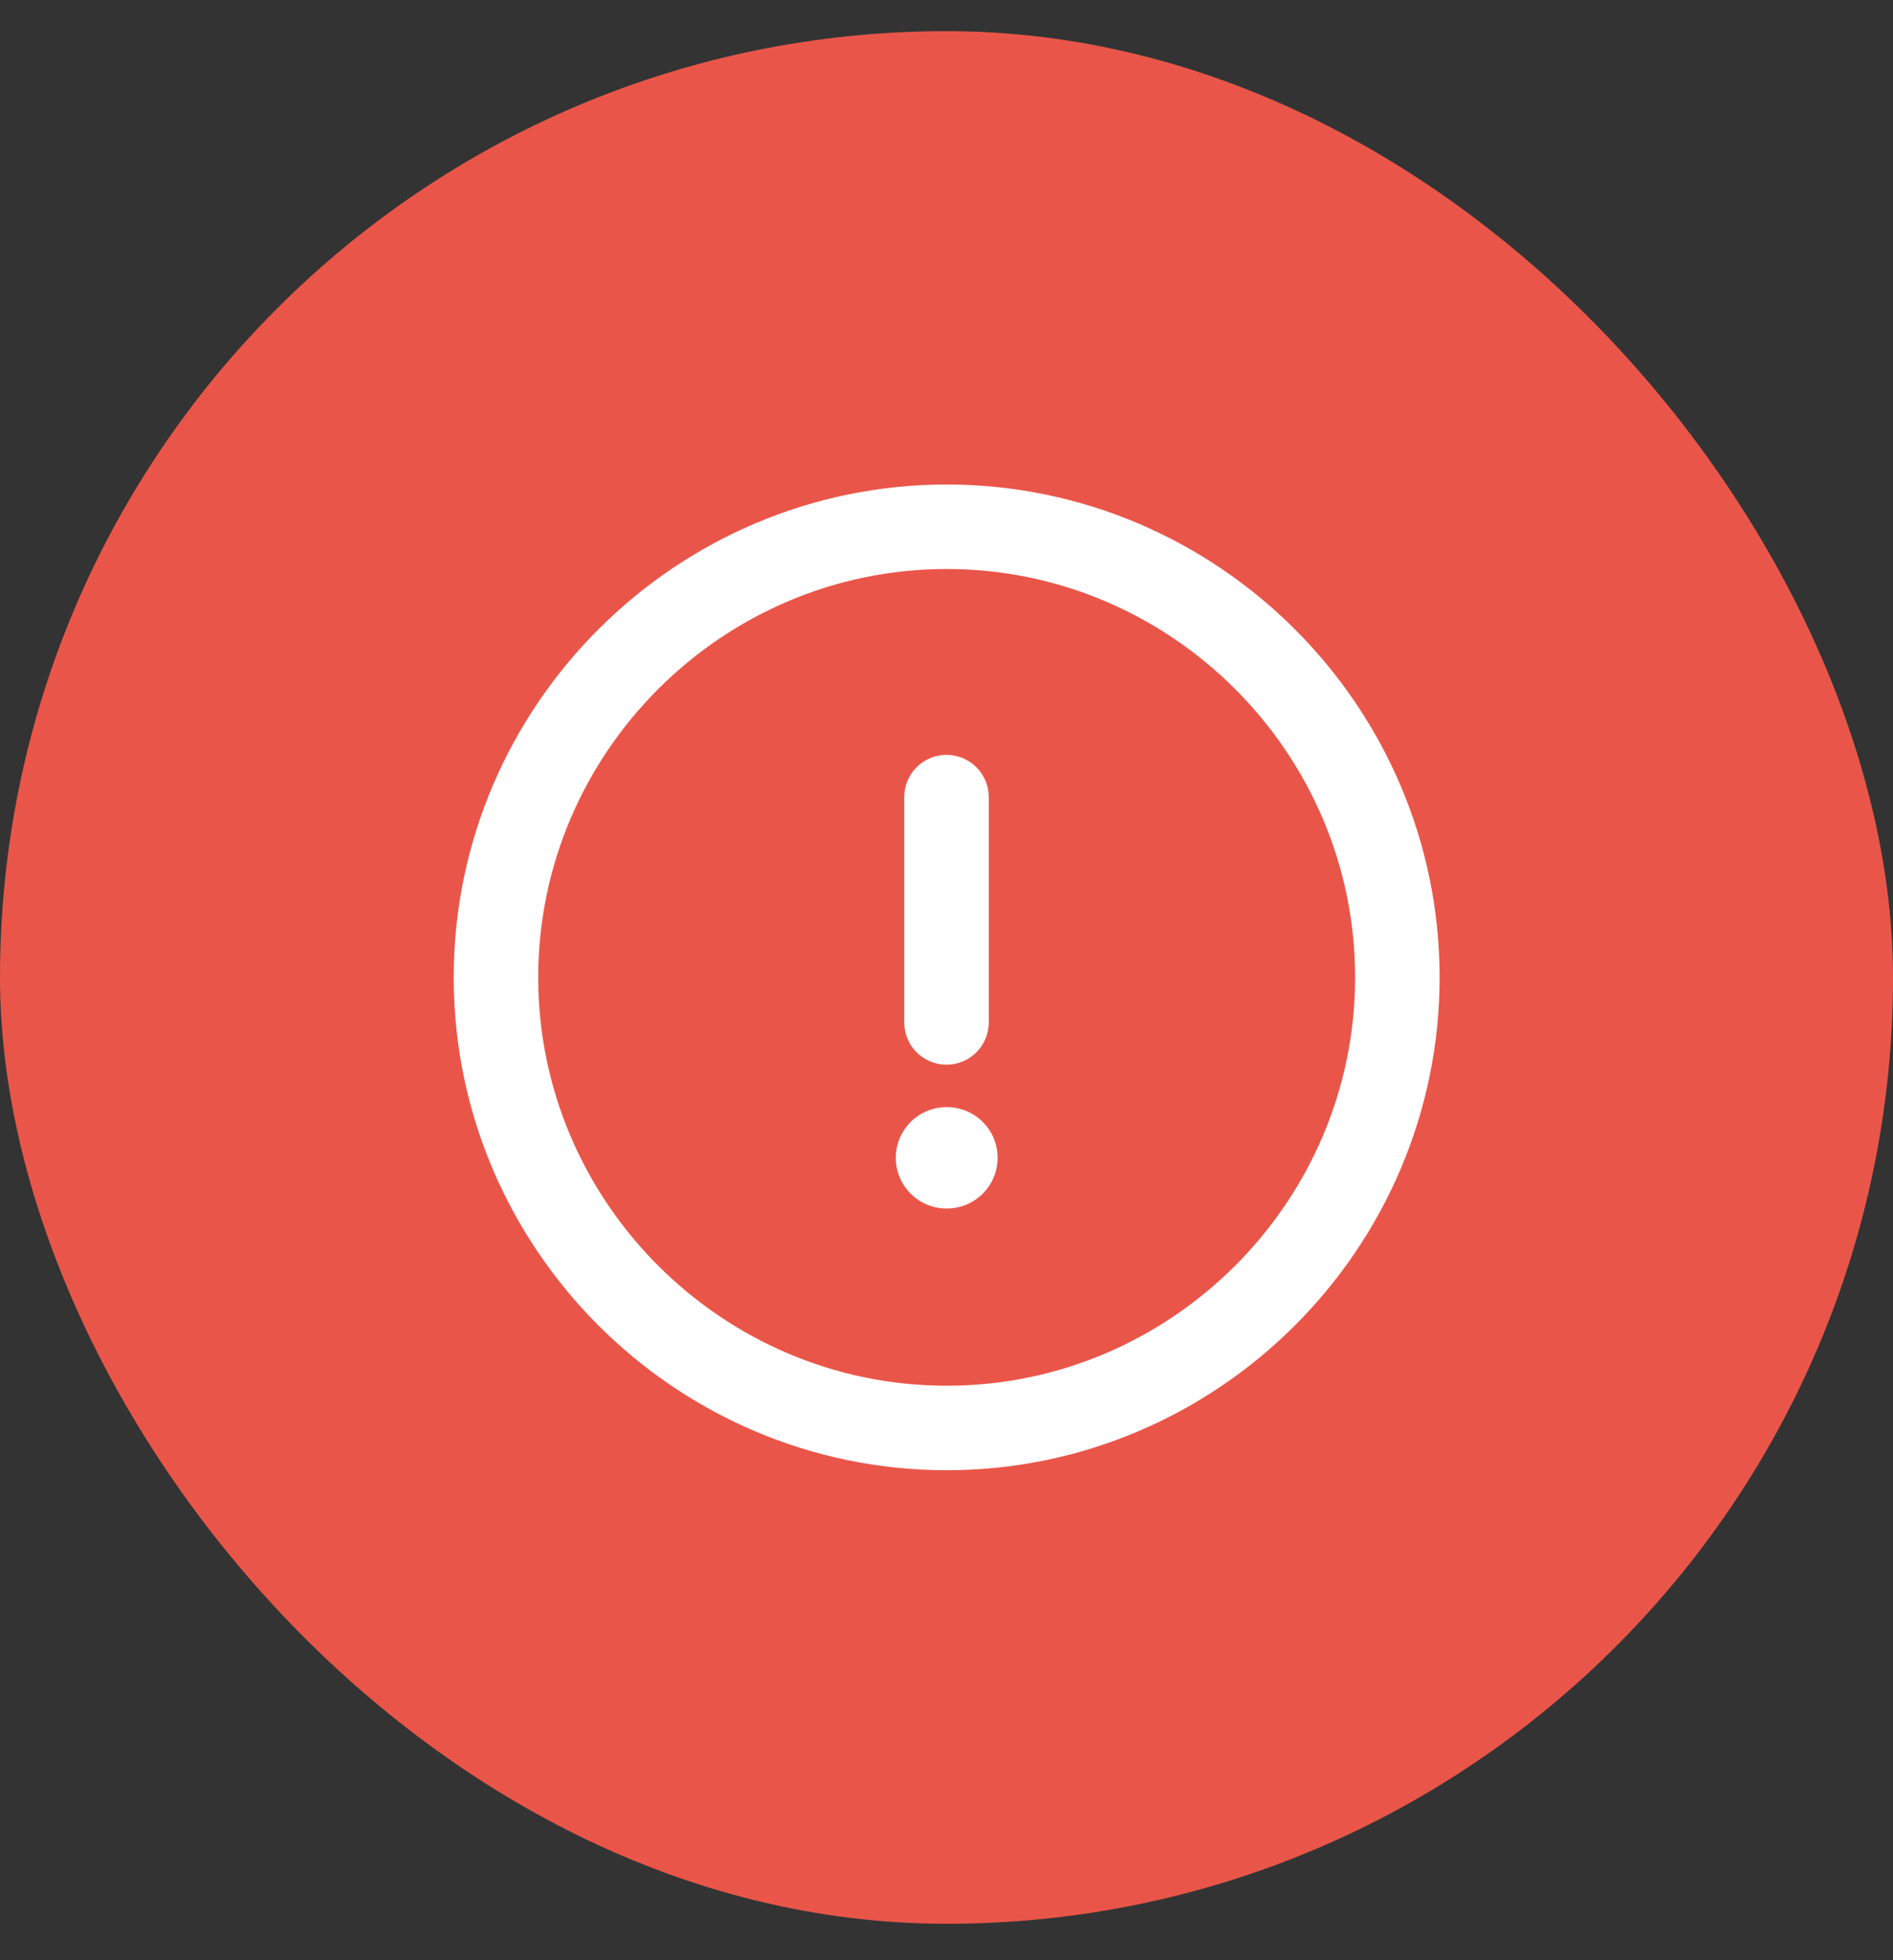 <svg width="28" height="29" viewBox="0 0 28 29" fill="none" xmlns="http://www.w3.org/2000/svg">
<rect x="0" y="0" width="28" height="29" fill="#333333" stroke="none"/>
<rect y="0.461" width="28" height="28" rx="14" fill="#E95649"/>
<path d="M14.003 21.126C17.669 21.126 20.669 18.126 20.669 14.46C20.669 10.793 17.669 7.793 14.003 7.793C10.336 7.793 7.336 10.793 7.336 14.46C7.336 18.126 10.336 21.126 14.003 21.126Z" stroke="white" stroke-width="1.25" stroke-linecap="round" stroke-linejoin="round"/>
<path d="M14 11.793V15.126" stroke="white" stroke-width="1.25" stroke-linecap="round" stroke-linejoin="round"/>
<path d="M14 17.129H14.006" stroke="white" stroke-width="1.5" stroke-linecap="round" stroke-linejoin="round"/>
</svg>
